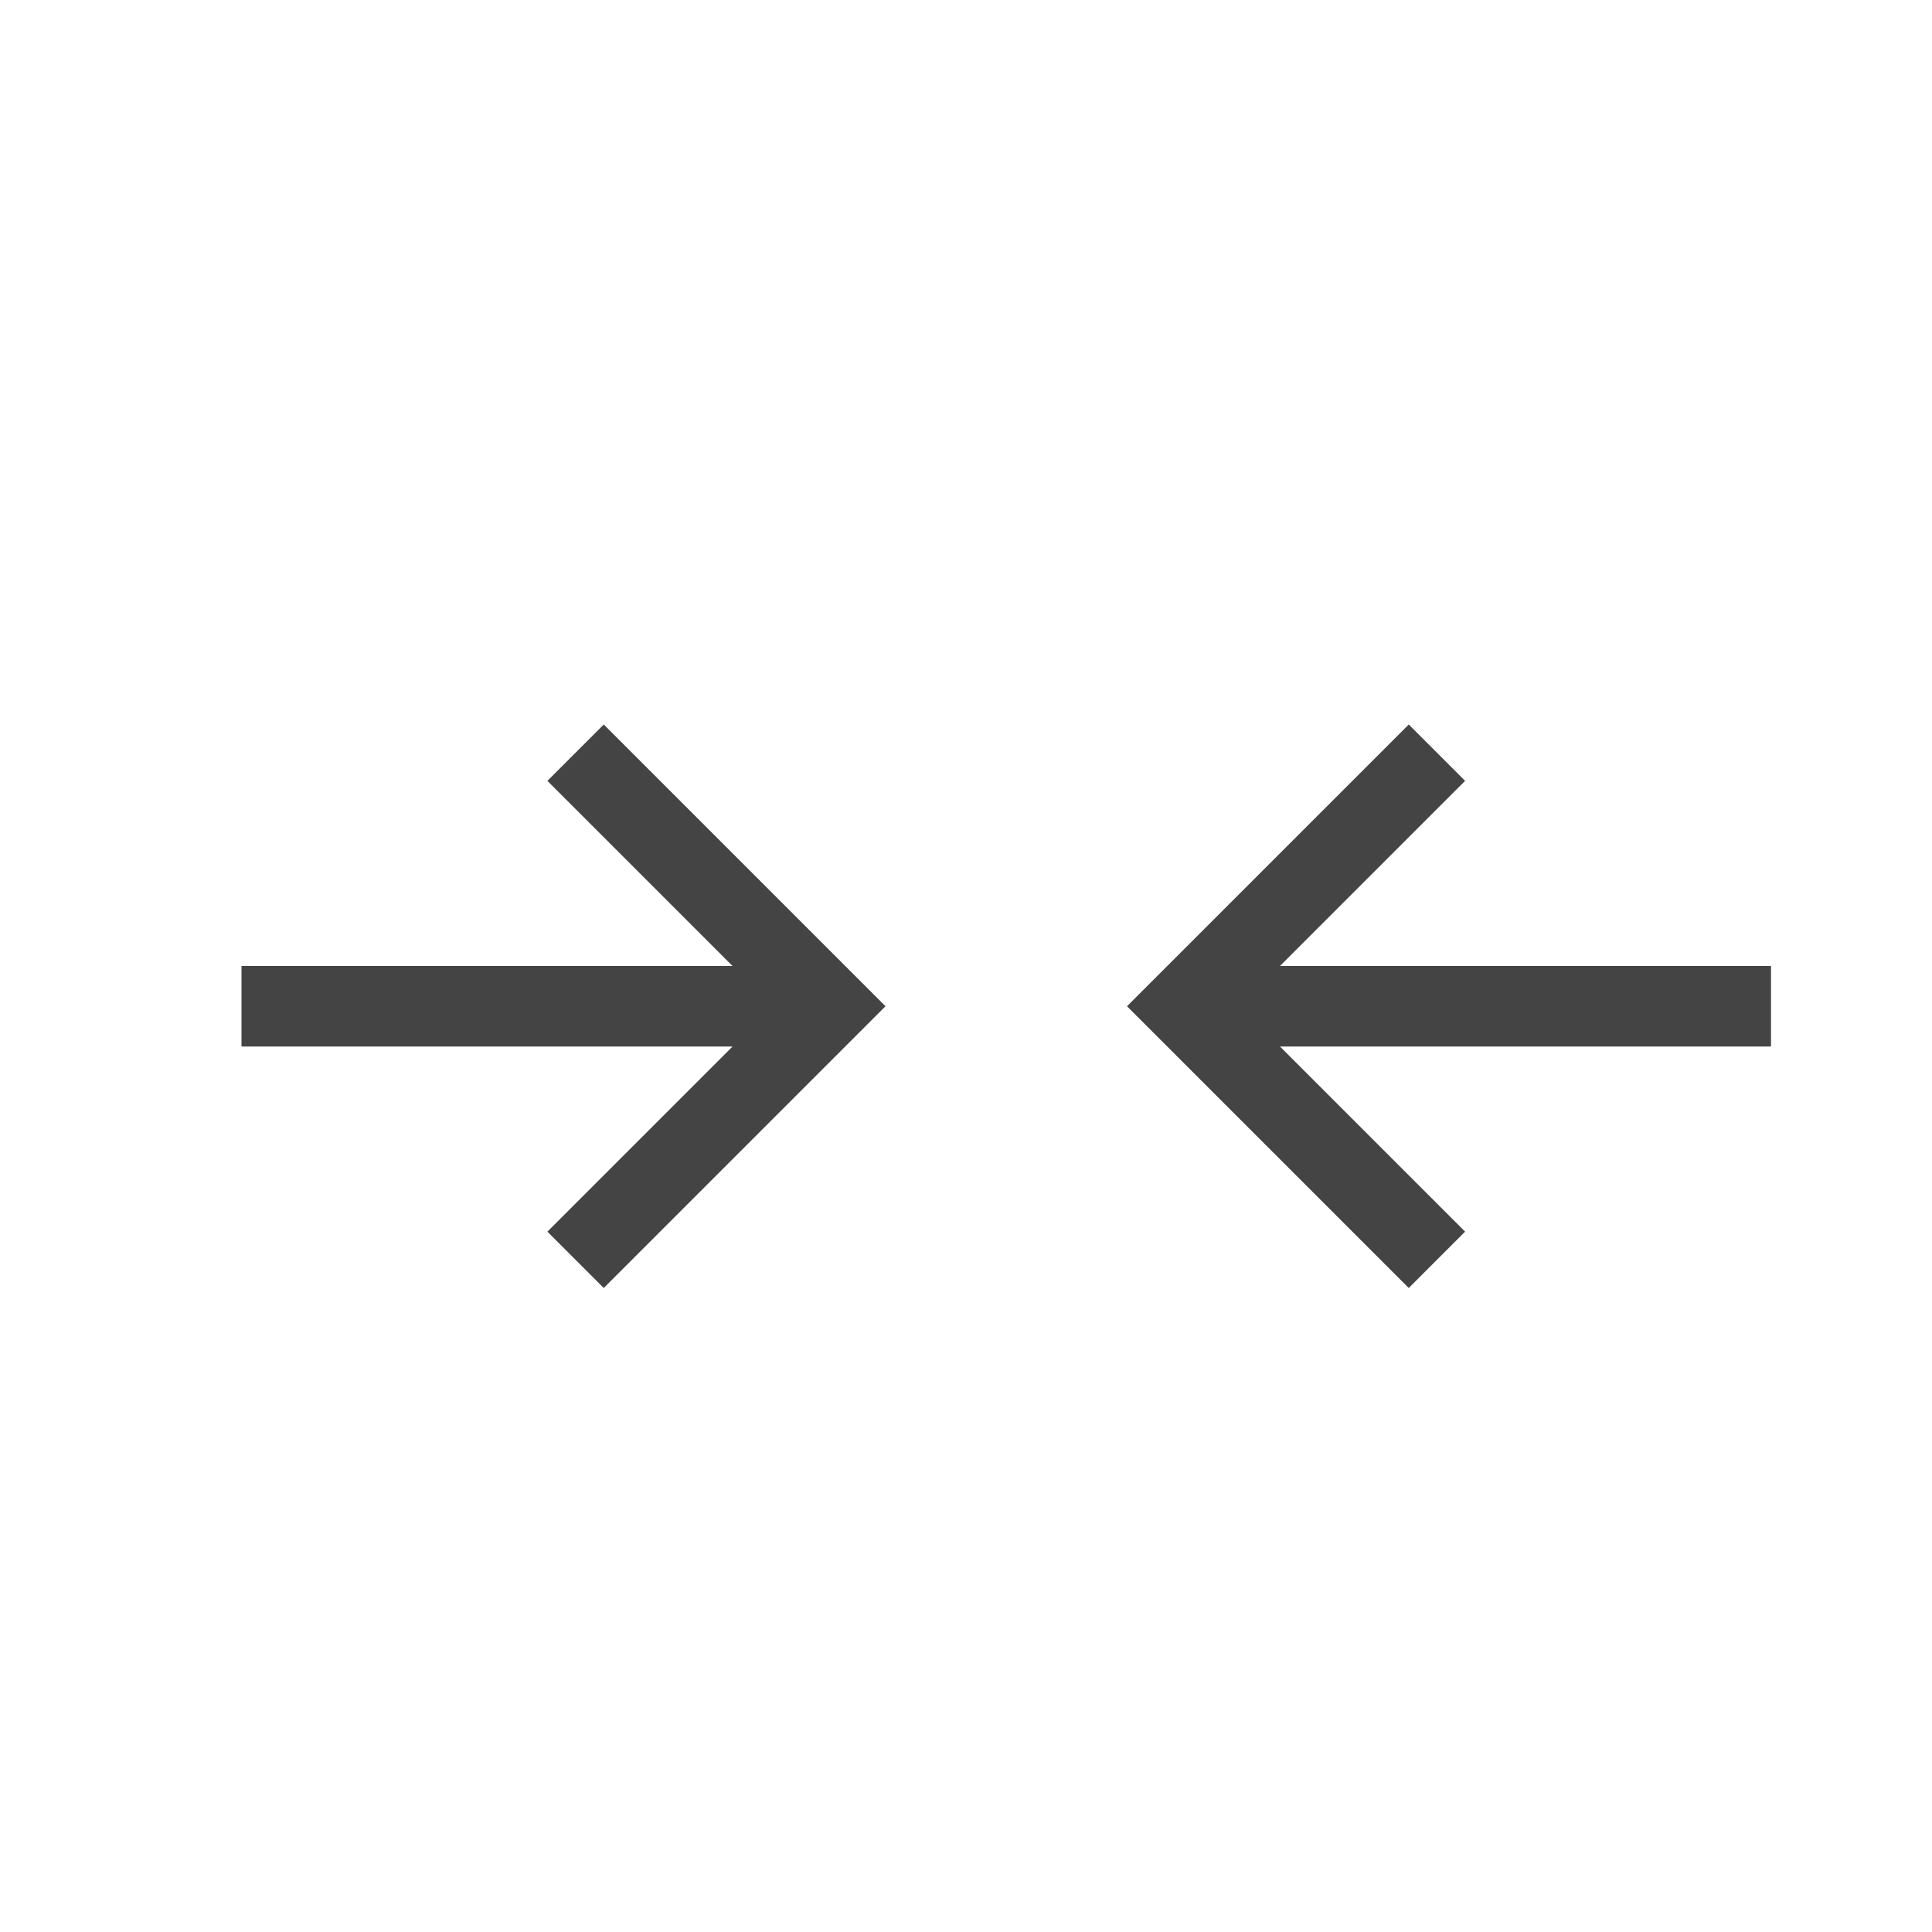 <svg t="1695280793106" class="icon" viewBox="0 0 1024 1024" version="1.1" xmlns="http://www.w3.org/2000/svg" p-id="9167" width="200" height="200"><path d="M388.267 512L290.133 413.867l29.867-29.867 149.333 149.333L320 682.667l-29.867-29.867L388.267 554.667H128v-42.667h260.267z m290.133 0H938.667v42.667h-260.267l98.133 98.133-29.867 29.867-149.333-149.333L746.667 384l29.867 29.867-98.133 98.133z" fill="#444444" p-id="9168"></path></svg>